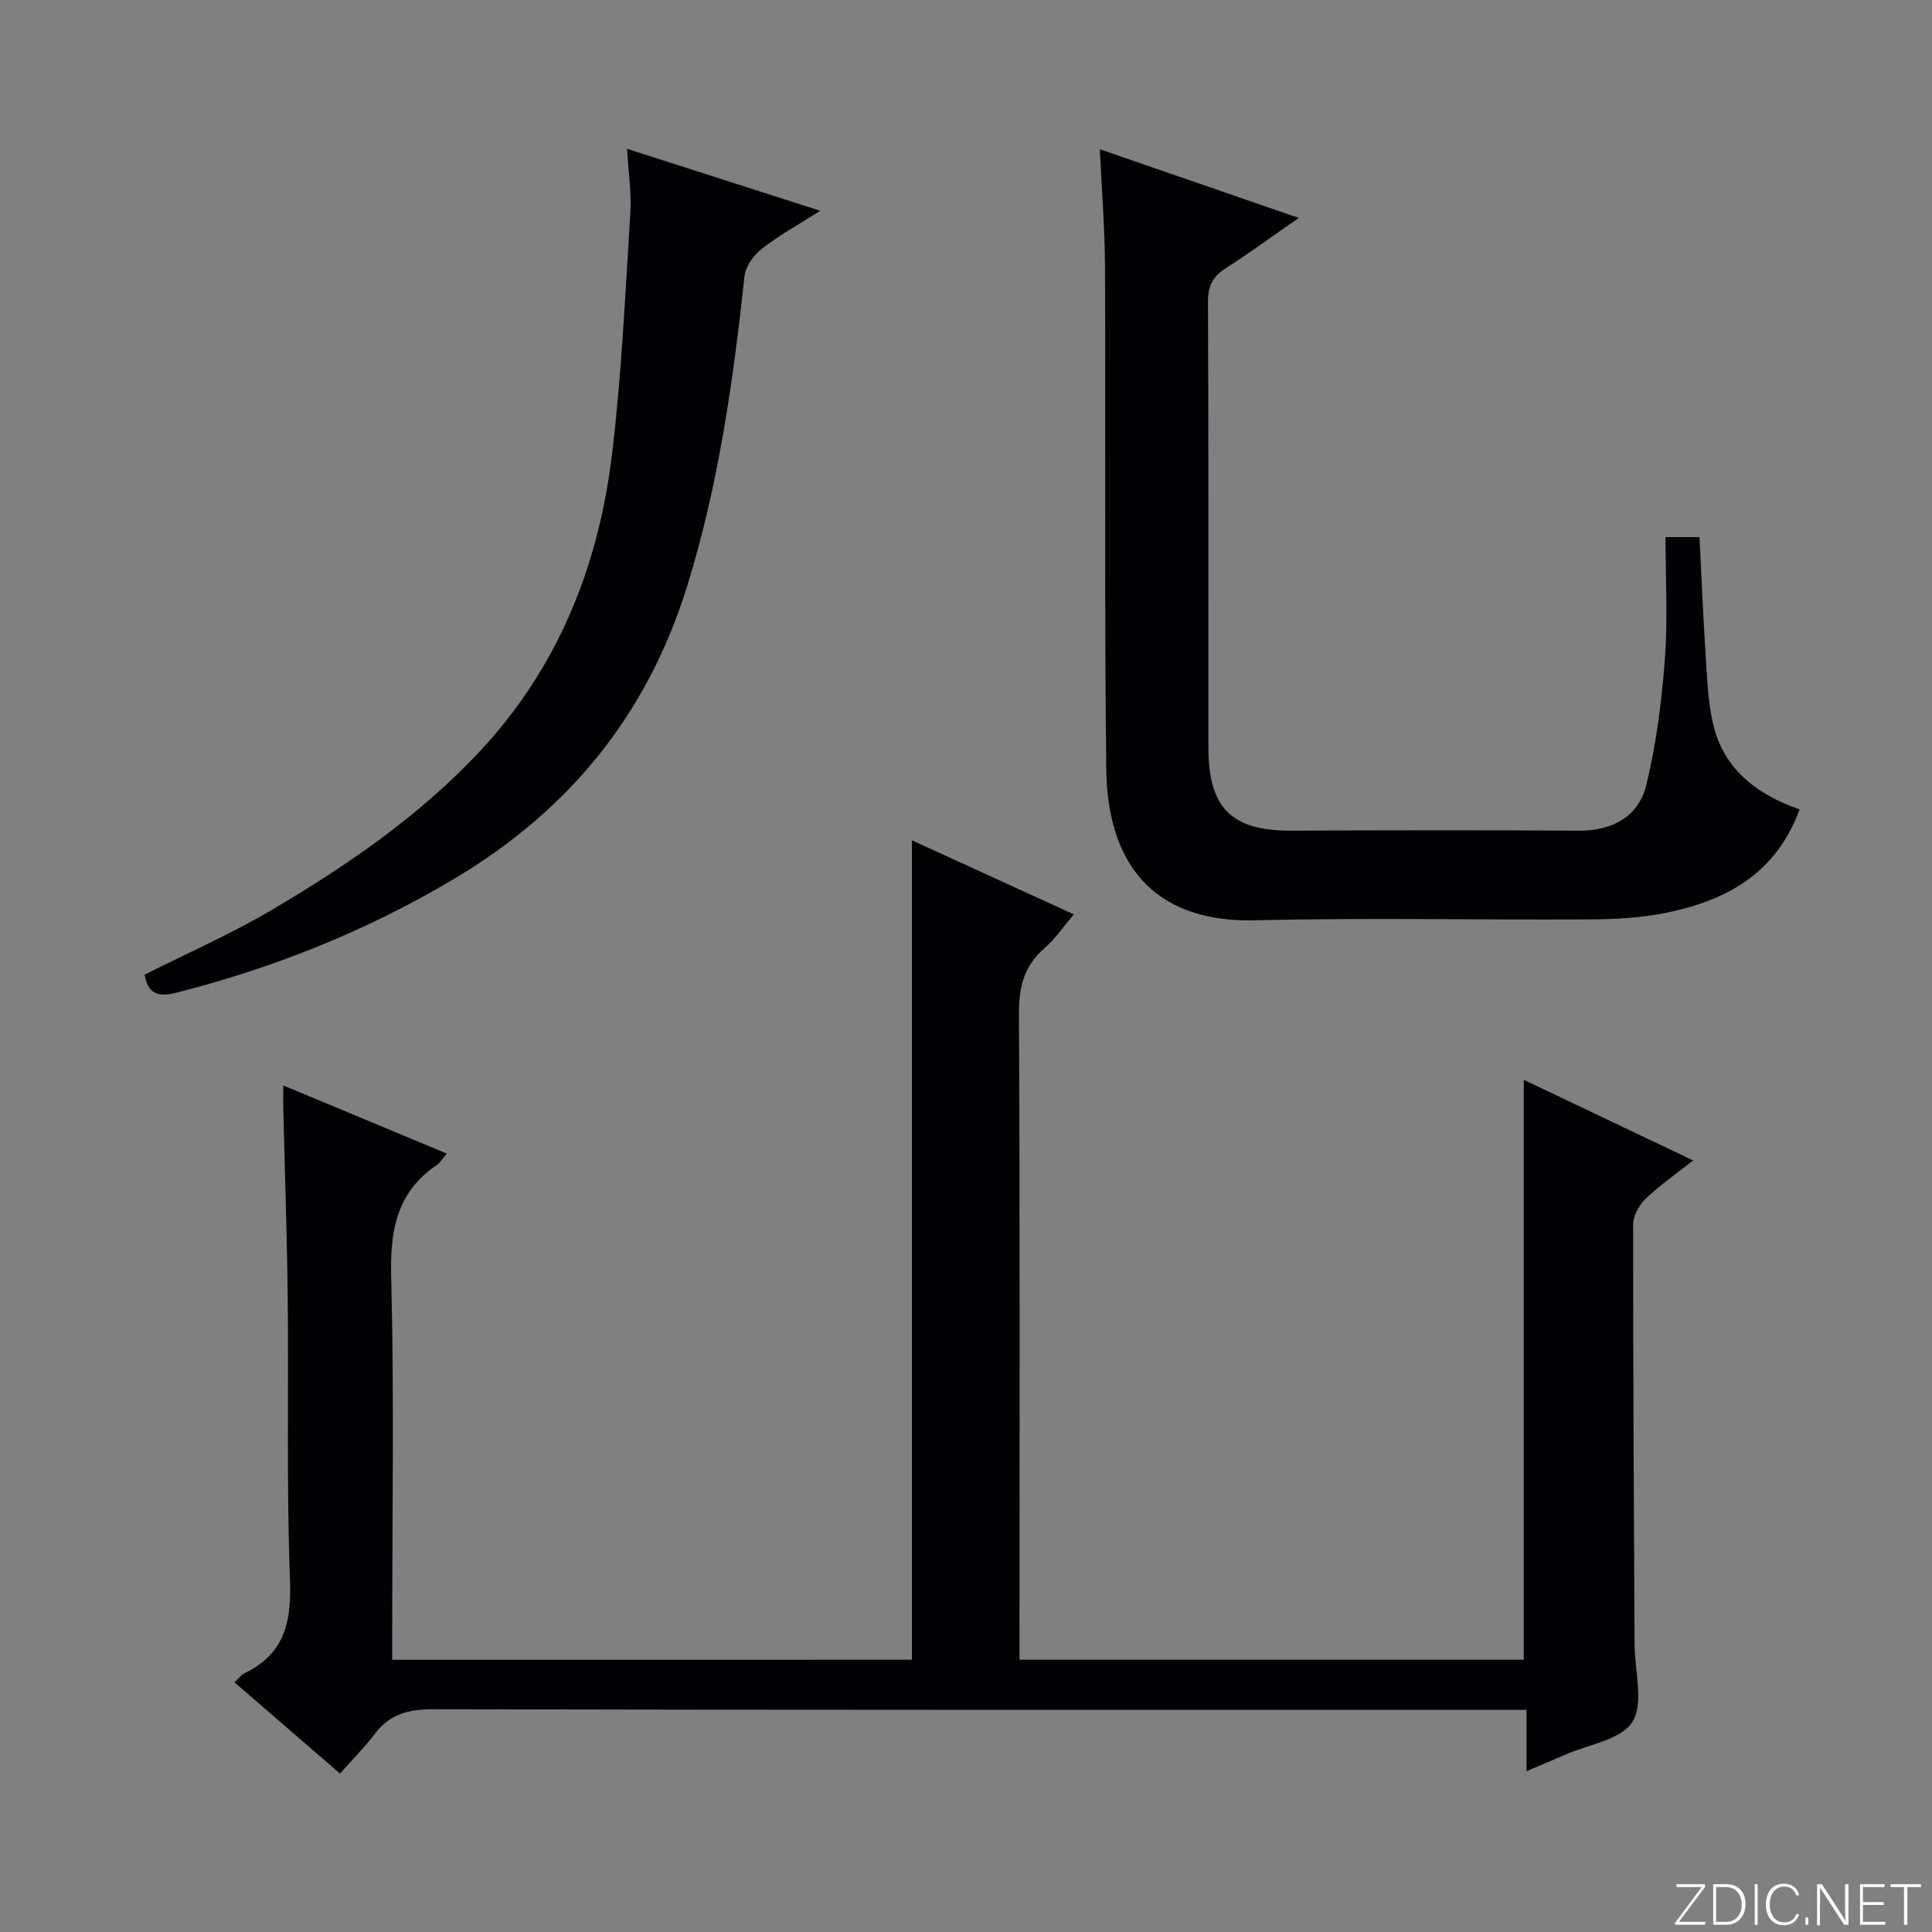 <svg enable-background="new 0 0 400 400" viewBox="0 0 400 400" xmlns="http://www.w3.org/2000/svg"><rect x="0" y="0" width="400" height="400" fill="#808080" stroke="none"/><g fill="#fbfcfa"><path d="m346.9 398 5.4-7.3h-5.2v-.6h5.9v.6l-5.4 7.2h5.5l-.1.6h-6.2v-.5z"/><path d="m354.7 390.1h2.8c2.3 0 3.9 1.6 3.9 4.1s-1.6 4.3-3.9 4.3h-2.8zm.6 7.8h2c2.2 0 3.3-1.6 3.3-3.6 0-1.8-1-3.6-3.3-3.6h-2z"/><path d="m363.9 390.1v8.4h-.6v-8.4z"/><path d="m372.5 396.3c-.4 1.3-1.4 2.3-3.2 2.3-2.4 0-3.7-1.9-3.7-4.3 0-2.3 1.2-4.3 3.7-4.3 1.8 0 2.9 1 3.2 2.4h-.6c-.4-1.1-1.1-1.8-2.5-1.8-2.1 0-3 1.9-3 3.7s.9 3.7 3 3.7c1.4 0 2.1-.7 2.5-1.7z"/><path d="m373.8 398.5v-1.5h.6v1.5z"/><path d="m376.2 398.5v-8.4h1c1.3 2 4.4 6.7 4.9 7.6-.1-1.2-.1-2.4-.1-3.8v-3.8h.7v8.4h-.9c-1.2-1.9-4.4-6.8-5-7.7.1 1.1 0 2.3 0 3.9v3.9h-.6z"/><path d="m390 394.4h-4.3v3.5h4.7l-.1.6h-5.2v-8.4h5.1v.6h-4.5v3.1h4.3v.7z"/><path d="m394.2 390.7h-2.8v-.6h6.3v.6h-2.8v7.8h-.7z"/></g><path d="m188.8 343.63c0-56.49 0-112.86 0-169.65 10.9 4.98 22.02 10.07 33.53 15.33-2.17 2.54-3.85 5.07-6.06 6.98-4.29 3.69-5.34 8.1-5.31 13.66.22 42.5.12 85 .12 127.5v6.18h104.4c0-39.74 0-79.46 0-120.07 11.51 5.48 22.92 10.92 35.07 16.7-3.64 2.87-6.98 5.17-9.87 7.96-1.35 1.3-2.56 3.53-2.56 5.34-.02 28.99.16 57.99.3 86.98.03 5.43 1.98 12.03-.44 15.94-2.31 3.74-9.15 4.69-14.01 6.84-2.4 1.06-4.83 2.07-7.92 3.4 0-4.51 0-8.39 0-12.72-2.49 0-4.45 0-6.4 0-73.33 0-146.66.05-220-.12-5.09-.01-8.96 1.03-12.06 5.11-2.1 2.77-4.58 5.25-7.19 8.21-7.68-6.64-14.64-12.66-21.85-18.89.92-.85 1.42-1.58 2.12-1.91 8.19-3.94 9.69-10.52 9.37-19.14-.73-19.47-.26-38.99-.47-58.48-.14-12.98-.6-25.96-.91-38.94-.03-1.47 0-2.93 0-5.11 11.56 4.82 22.5 9.38 33.83 14.1-.97 1.15-1.38 1.92-2.02 2.35-8.41 5.67-9.73 13.66-9.48 23.3.63 24.48.21 48.99.21 73.49v5.67c36.24-.01 71.98-.01 107.6-.01z" fill="#010103"/><path d="m372.59 167.59c-4.91 13.3-15.14 18.8-27.36 21.34-5.16 1.07-10.56 1.39-15.86 1.42-23.15.15-46.32-.38-69.46.19-22.07.54-30.66-12.85-30.87-31.29-.4-34.64-.11-69.3-.26-103.95-.03-7.95-.68-15.9-1.07-24.4 13.79 4.76 27.06 9.34 41.18 14.22-5.54 3.84-10.2 7.28-15.07 10.38-2.66 1.7-3.73 3.62-3.72 6.88.13 30.82.06 61.64.09 92.45.01 12.53 4.85 17.2 17.18 17.15 19.82-.09 39.65-.12 59.47 0 7.06.04 12.43-2.92 14.04-9.57 2.05-8.47 3.16-17.24 3.82-25.95.62-8.25.13-16.59.13-25.26h7.03c.4 7.96.73 15.89 1.24 23.81.31 4.8.46 9.67 1.46 14.35 2.01 9.51 8.7 14.93 18.03 18.23z" fill="#010103"/><path d="m129.82 30.81c13.43 4.31 26.2 8.4 40 12.83-4.49 2.86-8.52 5.08-12.11 7.88-1.68 1.31-3.35 3.64-3.57 5.66-2.33 21.64-5.35 43.08-11.82 64.01-8.21 26.56-24.3 46.41-48.04 60.61-18.13 10.84-37.4 18.55-57.82 23.74-4.23 1.08-5.86-.21-6.52-3.74 8.84-4.46 17.83-8.4 26.23-13.35 15.65-9.22 30.63-19.49 43.13-32.85 16.15-17.26 24.57-38.22 27.38-61.31 2.02-16.62 2.76-33.4 3.82-50.13.28-4.23-.4-8.52-.68-13.35z" fill="#010103"/></svg>